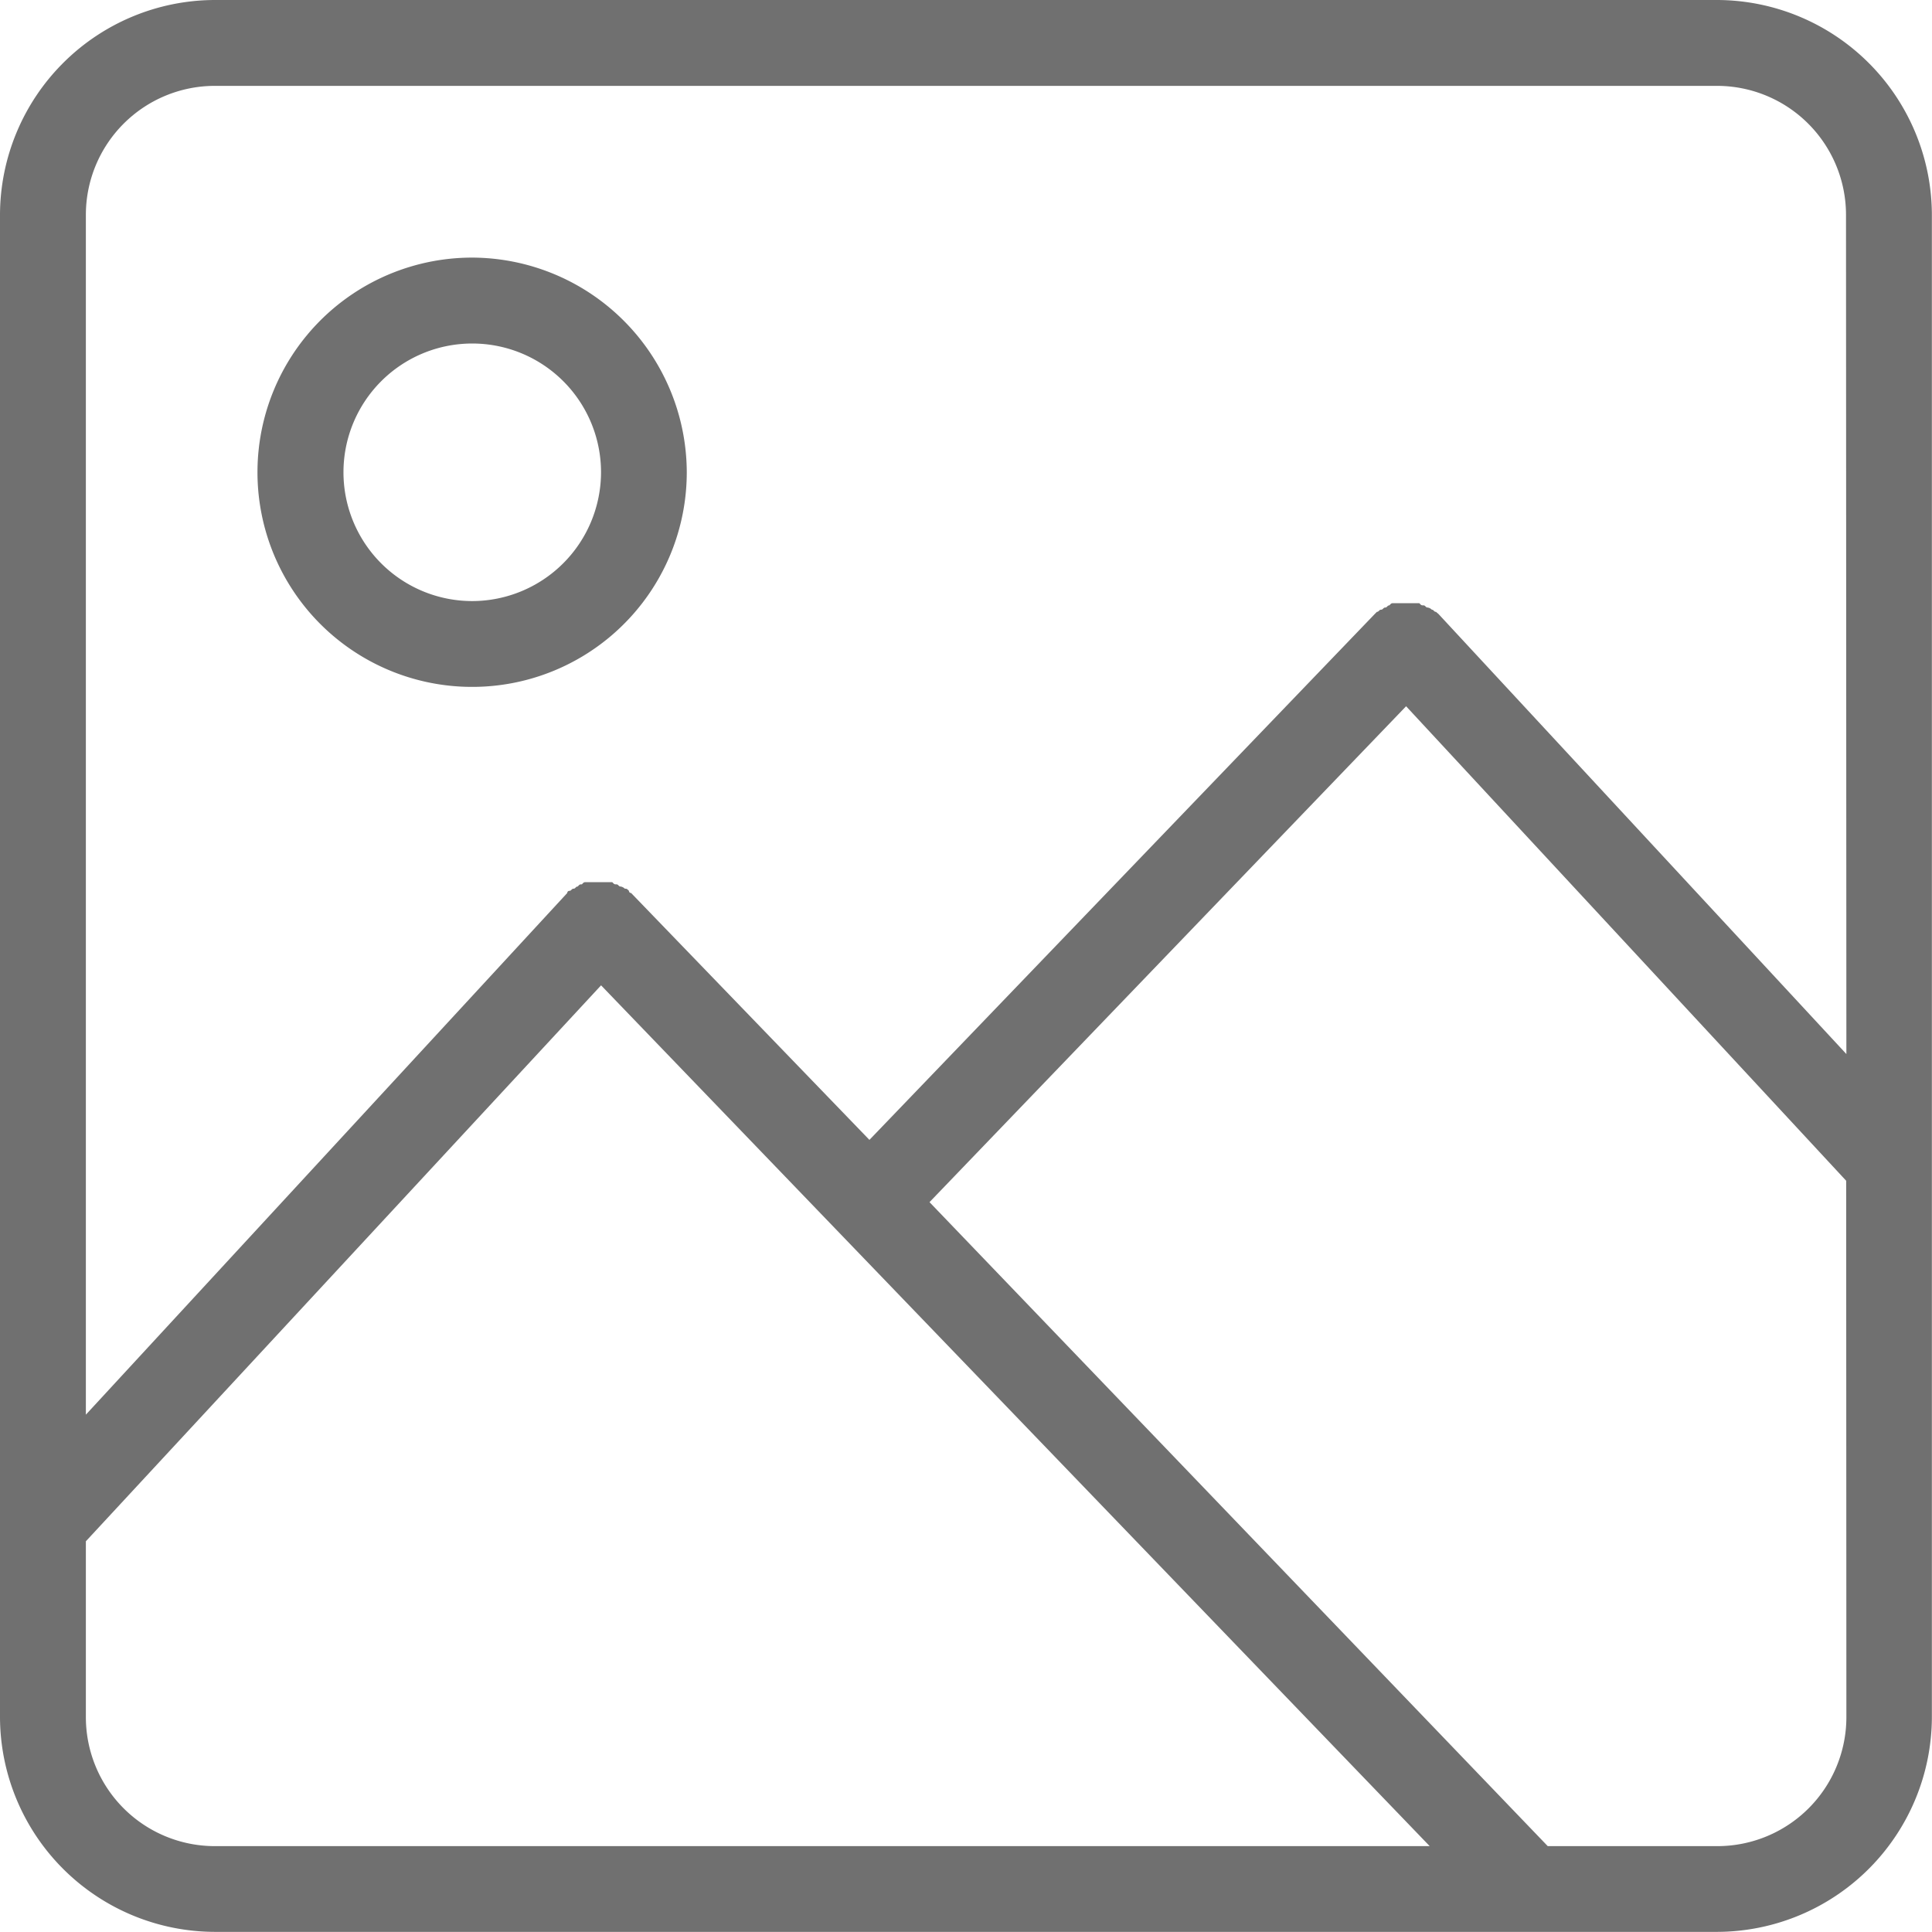<svg xmlns="http://www.w3.org/2000/svg" width="46.417" height="46.417" viewBox="0 0 46.417 46.417">
  <path id="Path_11668" data-name="Path 11668" d="M46.26,5h-36.1A5.173,5.173,0,0,0,5,10.157v36.1a5.173,5.173,0,0,0,5.157,5.157h36.1a5.173,5.173,0,0,0,5.157-5.157v-36.1A5.173,5.173,0,0,0,46.26,5Zm-36.1,44.354A3.1,3.1,0,0,1,7.063,46.26V42.03L19.441,28.673,39.349,49.354Zm39.2-3.094a3.1,3.1,0,0,1-3.094,3.094H42.185L27.332,33.882l11.45-11.914,10.573,11.4Zm0-15.936-9.8-10.573h0L39.5,19.7c-.052,0-.052-.052-.1-.052a.18.18,0,0,0-.1-.052c-.052,0-.052-.052-.1-.052s-.052,0-.1-.052h-.619c-.052,0-.052,0-.1.052-.052,0-.052.052-.1.052s-.052.052-.1.052-.052.052-.1.052l-.052.052h0L25.888,32.386l-5.725-5.931h0a.051.051,0,0,1-.052-.052c-.052-.052-.052-.052-.1-.052a.18.18,0,0,0-.1-.052c-.052,0-.052-.052-.1-.052s-.052,0-.1-.052H19.08c-.052,0-.052,0-.1.052-.052,0-.052,0-.1.052-.052,0-.052.052-.1.052s-.052.052-.1.052a.051.051,0,0,0-.052.052h0L7.063,38.988V10.157a3.1,3.1,0,0,1,3.094-3.094h36.1a3.1,3.1,0,0,1,3.094,3.094ZM16.346,11.189A5.157,5.157,0,1,0,21.5,16.346,5.173,5.173,0,0,0,16.346,11.189Zm0,8.252a3.094,3.094,0,1,1,3.094-3.094A3.1,3.1,0,0,1,16.346,19.441Z" transform="translate(-5 -5)" fill="#707070"/>
</svg>

